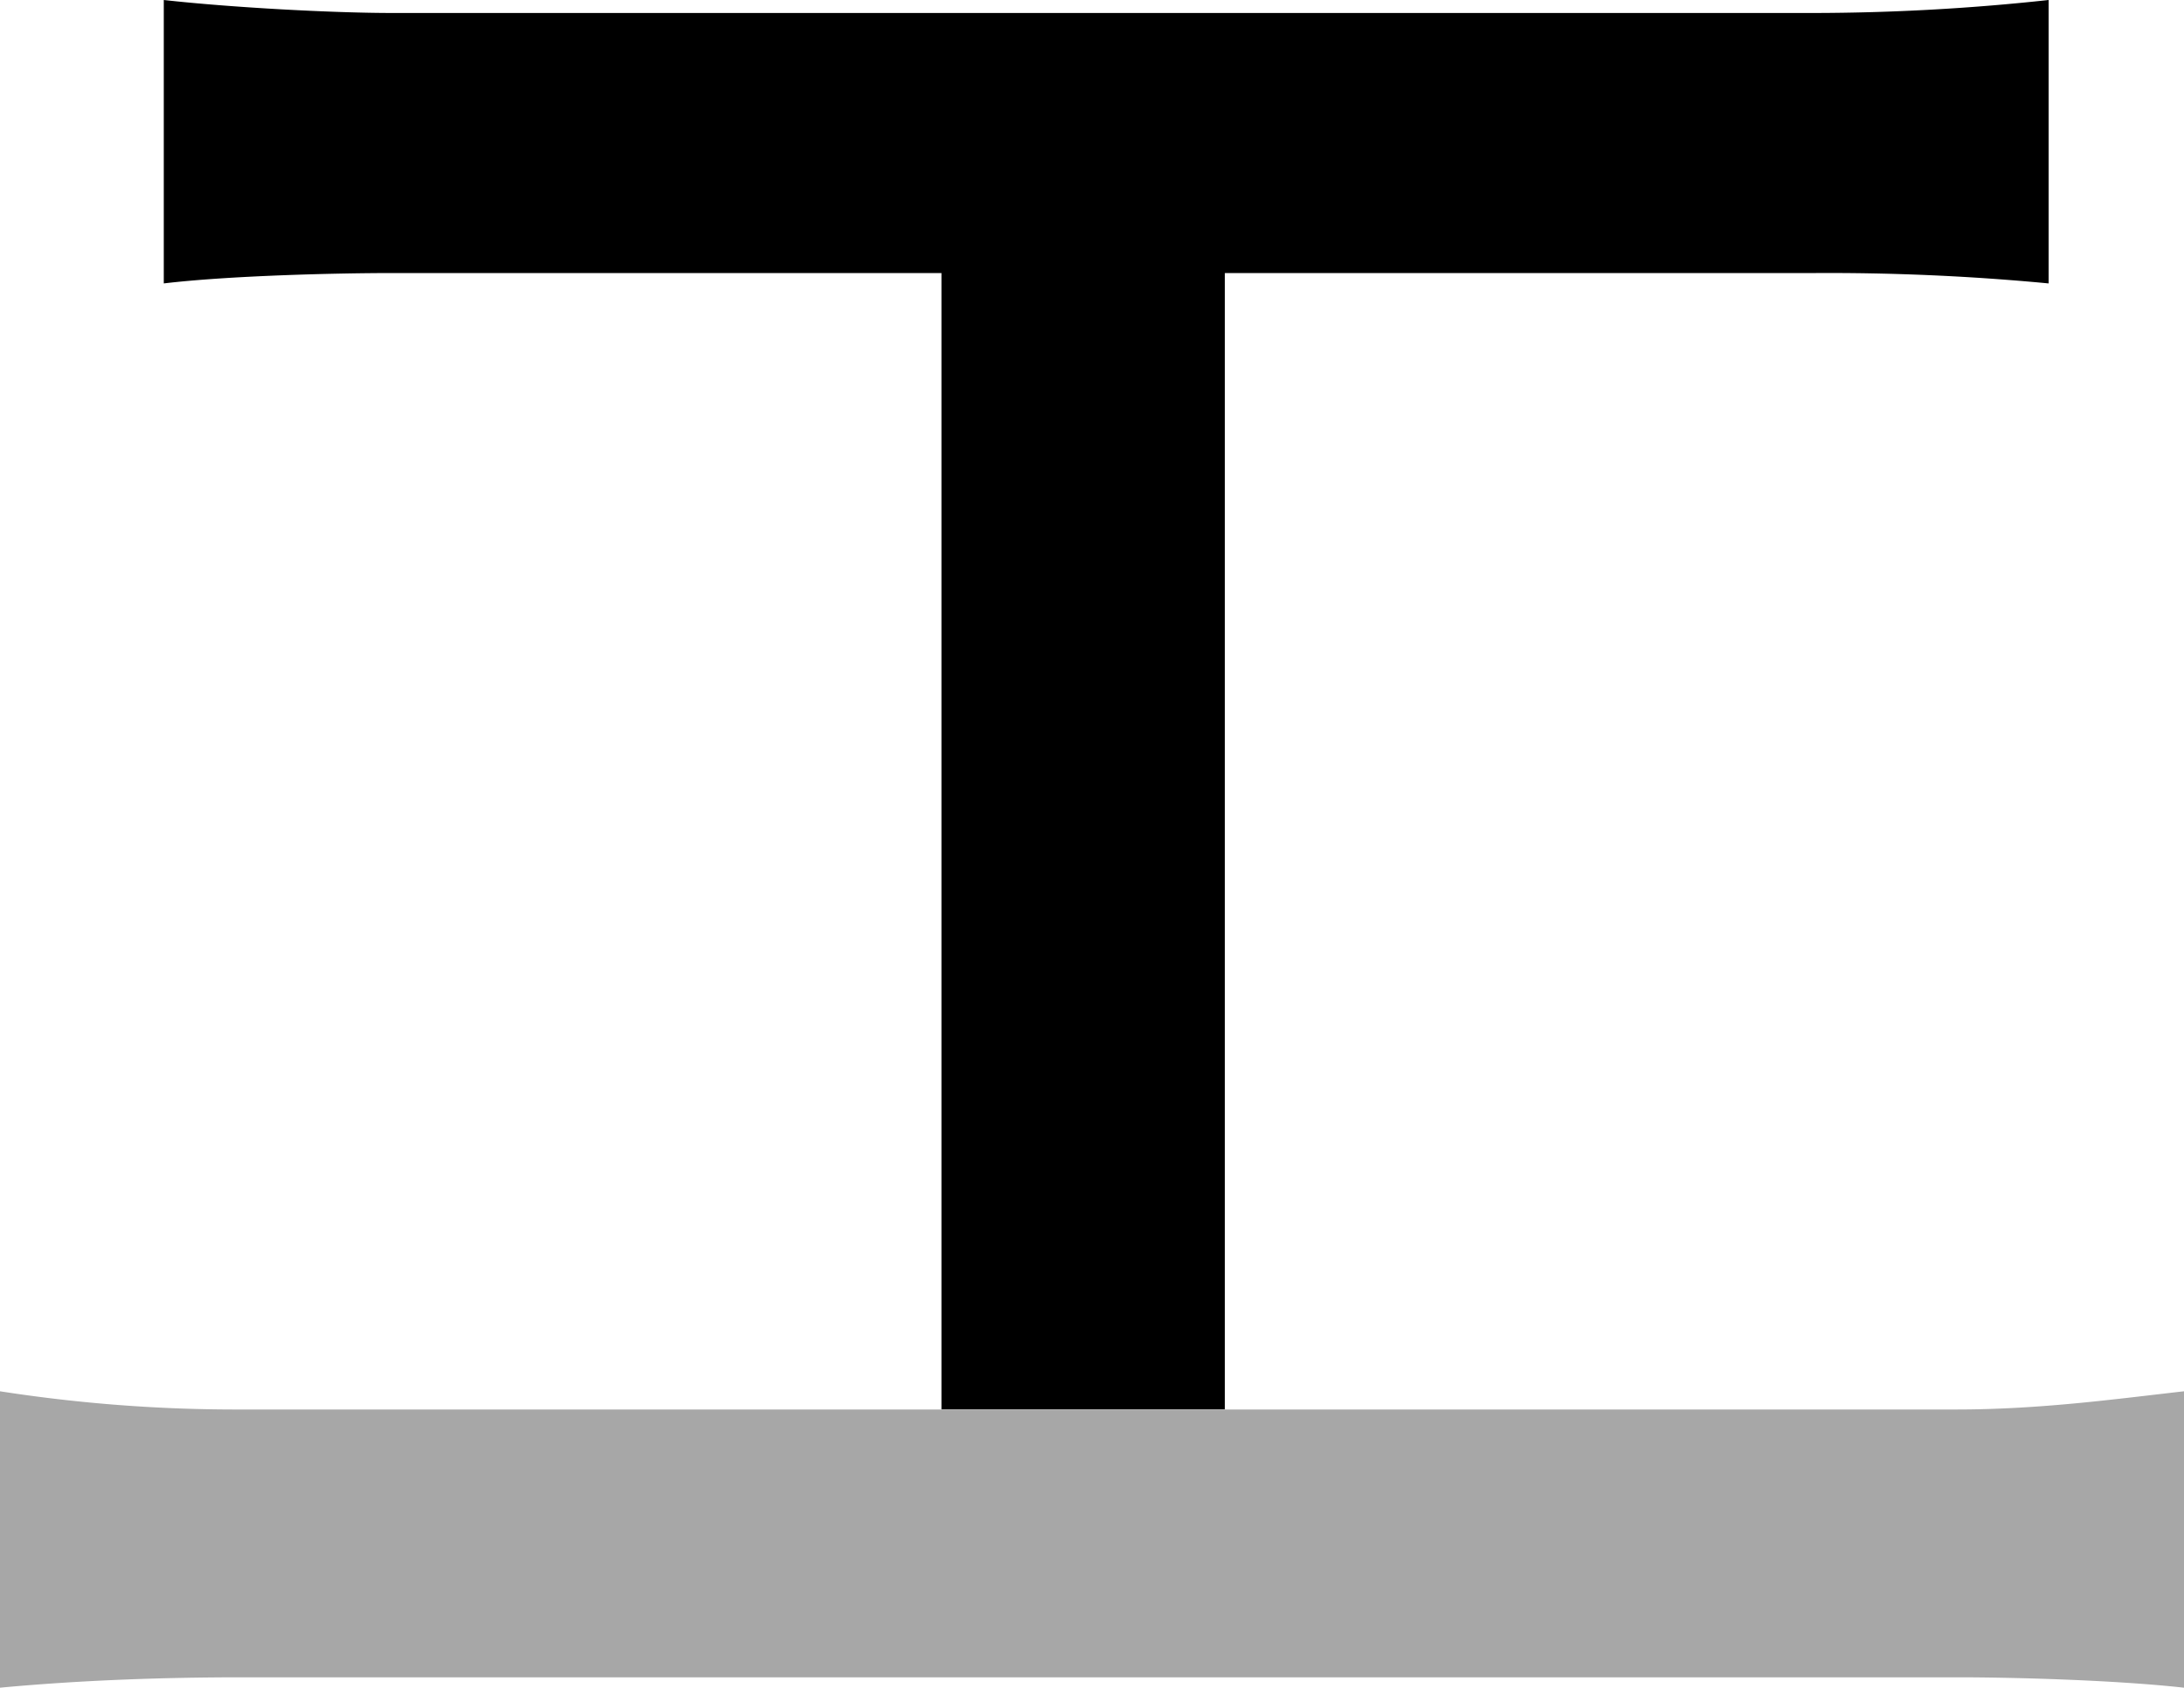 <svg xmlns="http://www.w3.org/2000/svg" viewBox="0 0 401.91 310.52"><defs><style>.cls-1{fill:#a7a7a7;}</style></defs><g id="Layer_2" data-name="Layer 2"><g id="Layer_1-2" data-name="Layer 1"><path d="M334,2.39H72.25c-11,0-29.67-1-42.11-2.39V52.15c12-1.43,31.58-1.91,42.11-1.91h101V259.33h52.15V50.24H334A427.5,427.5,0,0,1,377,52.15V0A404.12,404.12,0,0,1,334,2.39Z"/><path class="cls-1" d="M401.91,256v54.54c-12.92-1.43-31.58-1.91-41.63-1.91H44.5c-13.88,0-29.19.48-44.5,1.91V256a283.13,283.13,0,0,0,44.5,3.35H360.28C375.59,259.33,389.47,257.41,401.91,256Z"/></g></g></svg>